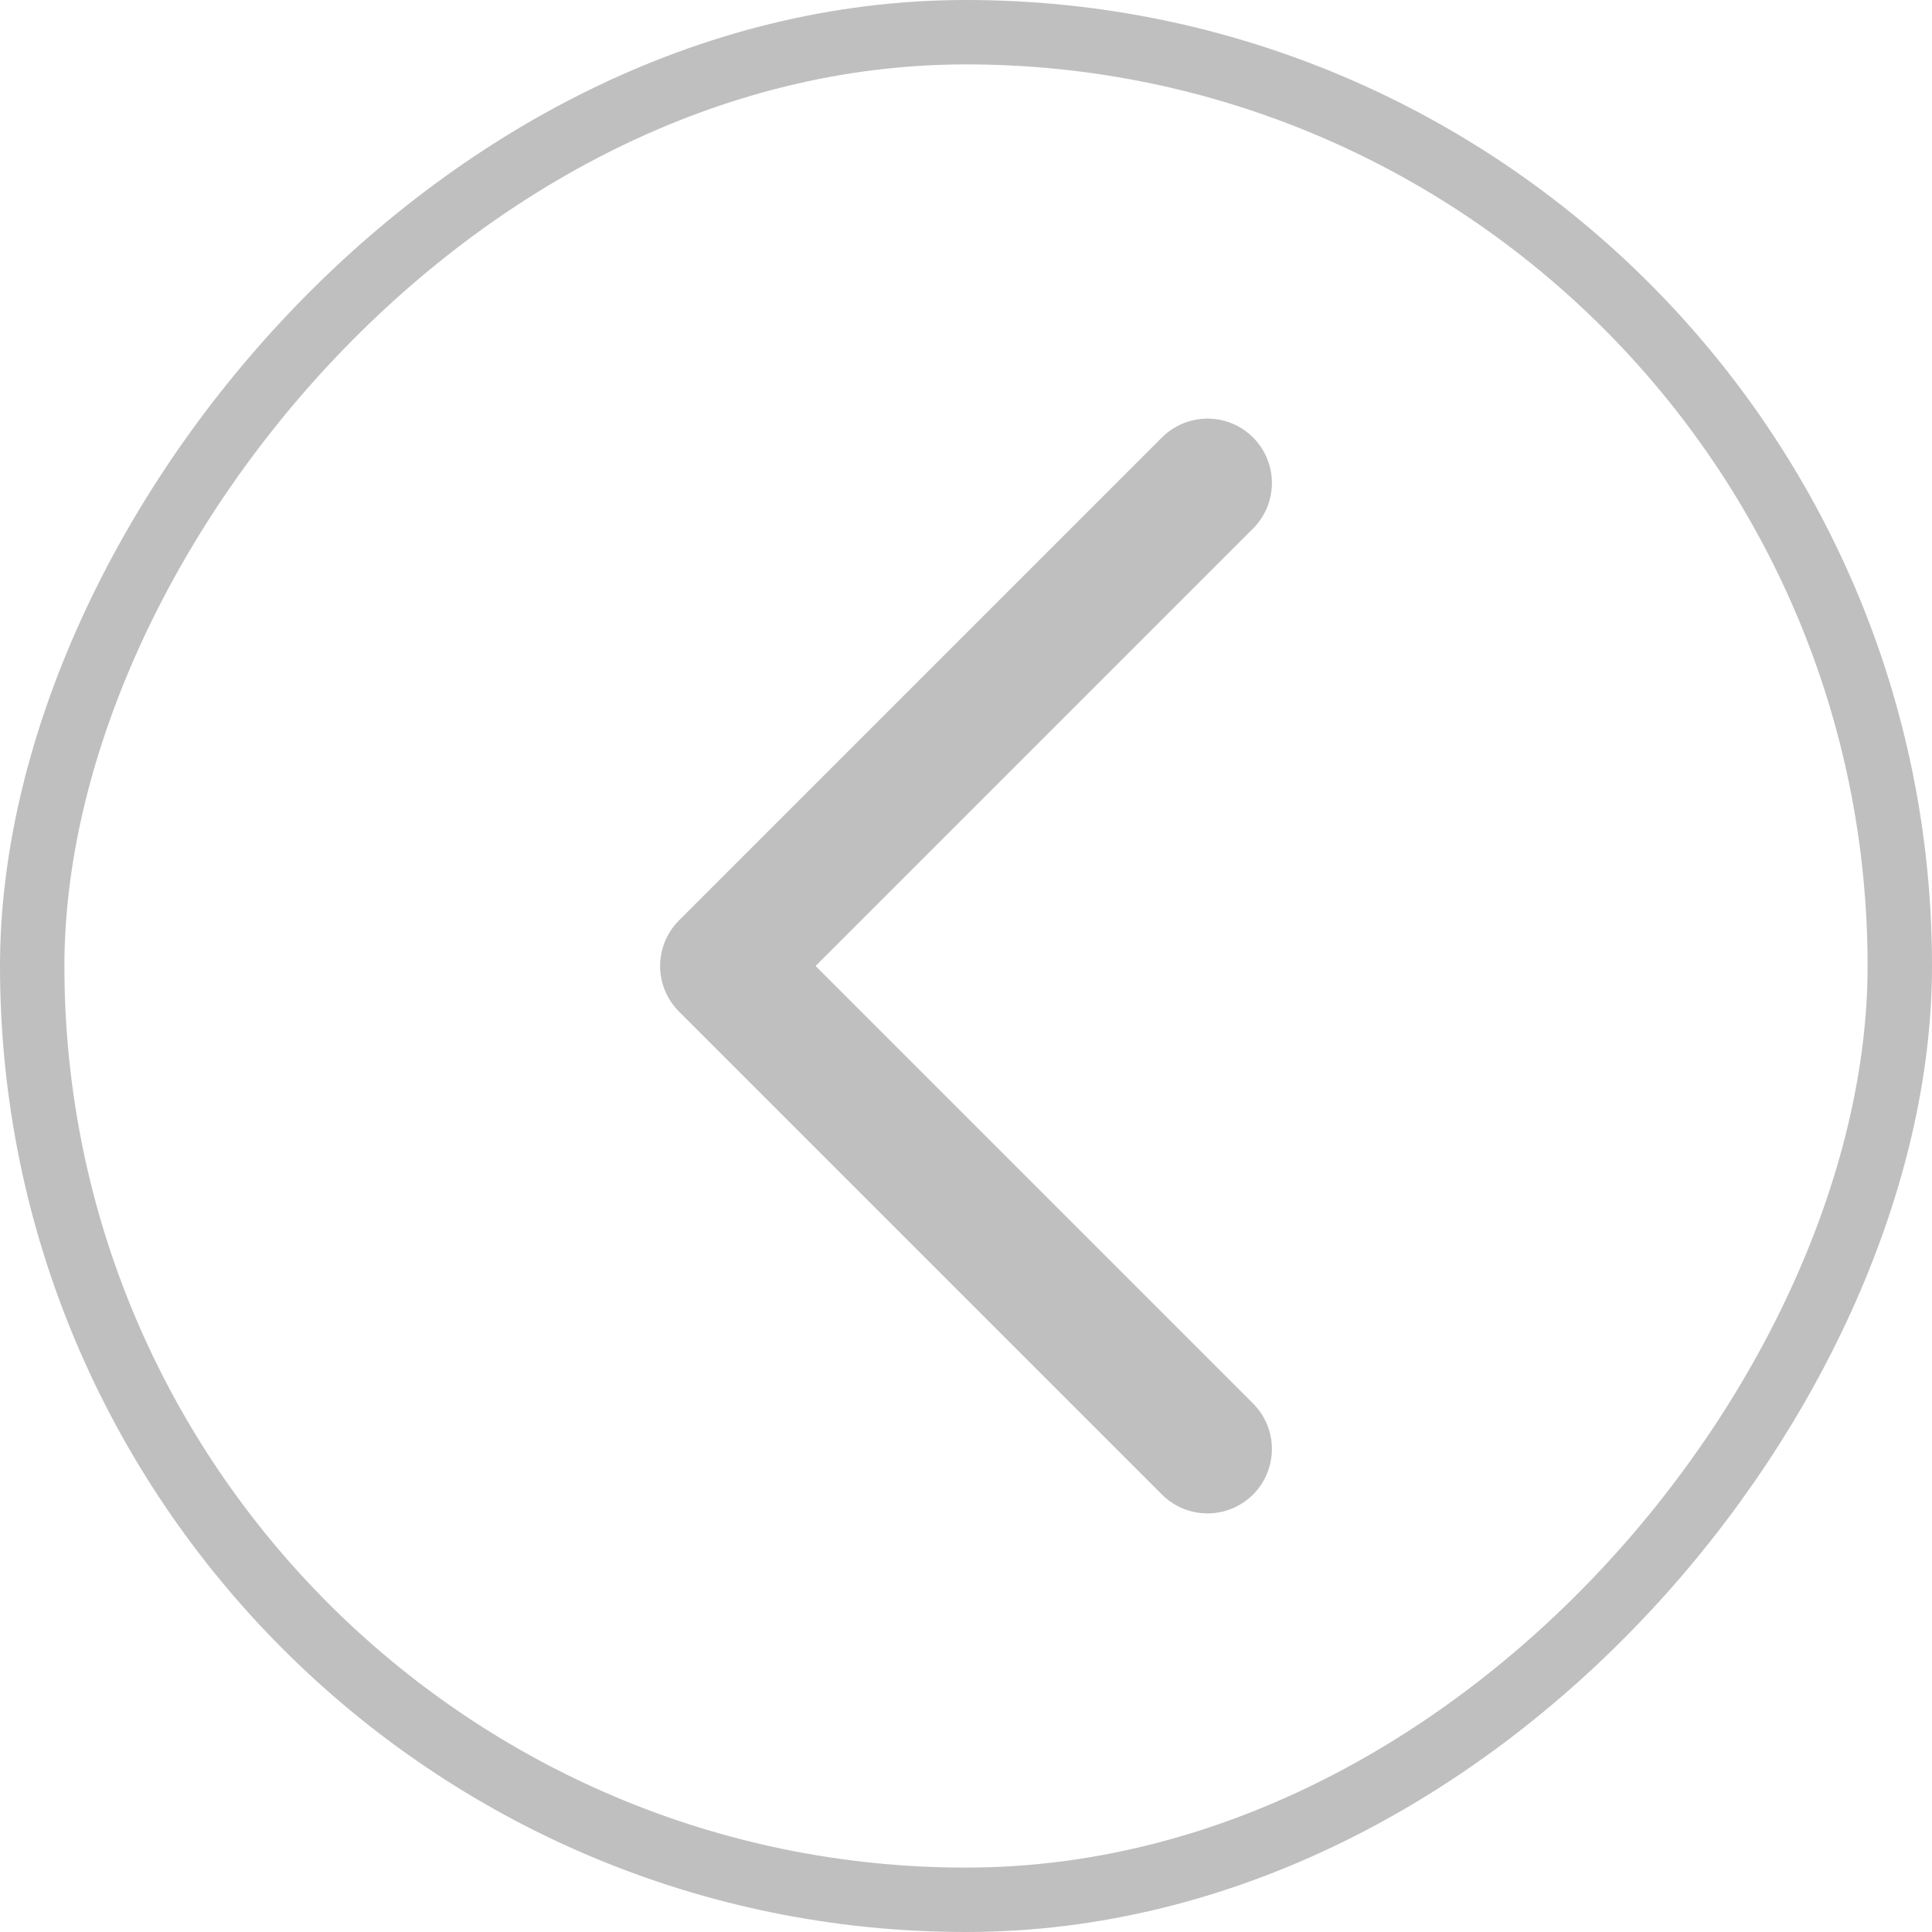 <svg width="30" height="30" viewBox="0 0 30 30" fill="none" xmlns="http://www.w3.org/2000/svg">
<g id="chevron-right">
<path id="Vector" d="M18.75 22.5L11.25 15L18.75 7.5" stroke="#BFBFBF" stroke-width="2" stroke-linecap="round" stroke-linejoin="round"/>
<rect x="-0.5" y="0.5" width="29" height="29" rx="14.5" transform="matrix(-1 0 0 1 29 0)" stroke="#BFBFBF"/>
</g>
</svg>
